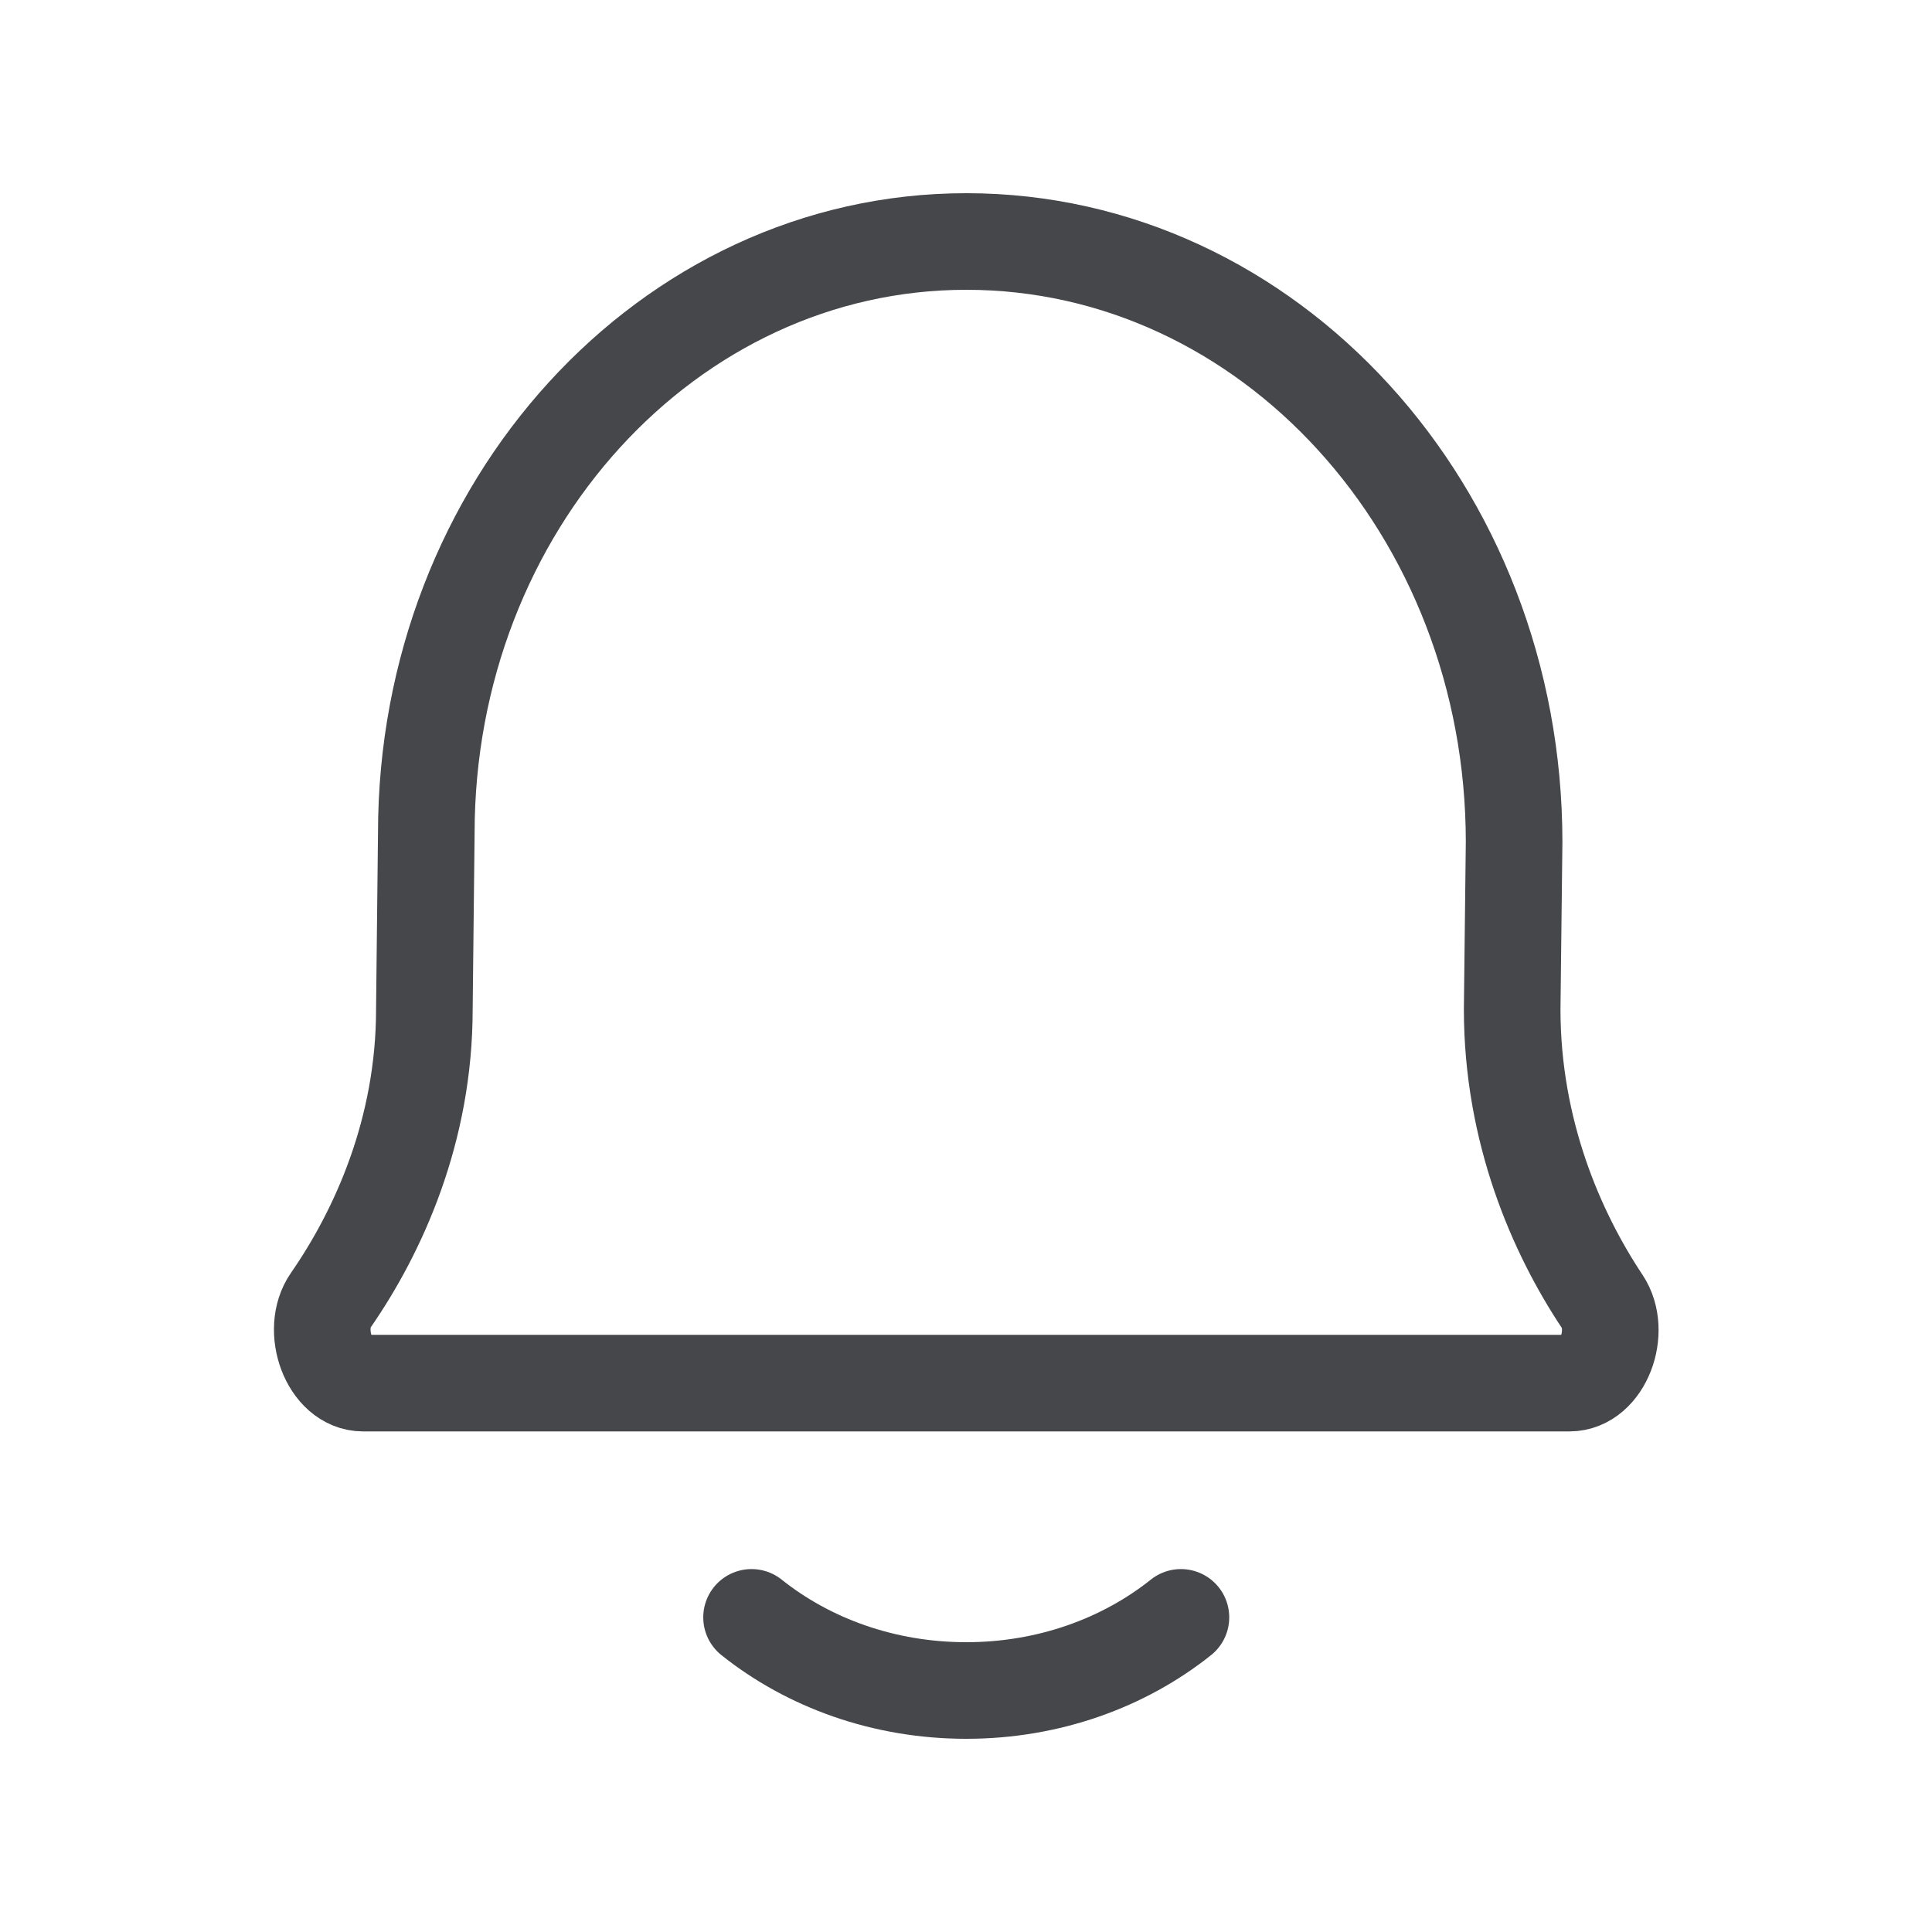 <svg width="20" height="20" viewBox="0 0 20 20" fill="none" xmlns="http://www.w3.org/2000/svg">
<g id="bell-02">
<path id="Icon" d="M7.78 16.743C8.37 17.214 9.149 17.5 10.003 17.5C10.856 17.5 11.635 17.214 12.225 16.743M3.759 14.318C3.408 14.318 3.211 13.766 3.424 13.46C3.917 12.748 4.393 11.704 4.393 10.448L4.413 8.627C4.413 5.243 6.916 2.5 10.003 2.5C13.135 2.5 15.674 5.284 15.674 8.717L15.654 10.448C15.654 11.713 16.113 12.762 16.587 13.474C16.791 13.782 16.594 14.318 16.247 14.318H3.759Z" stroke="#2E2F33" stroke-opacity="0.88" stroke-linecap="round" stroke-linejoin="round"/>
</g>
</svg>
